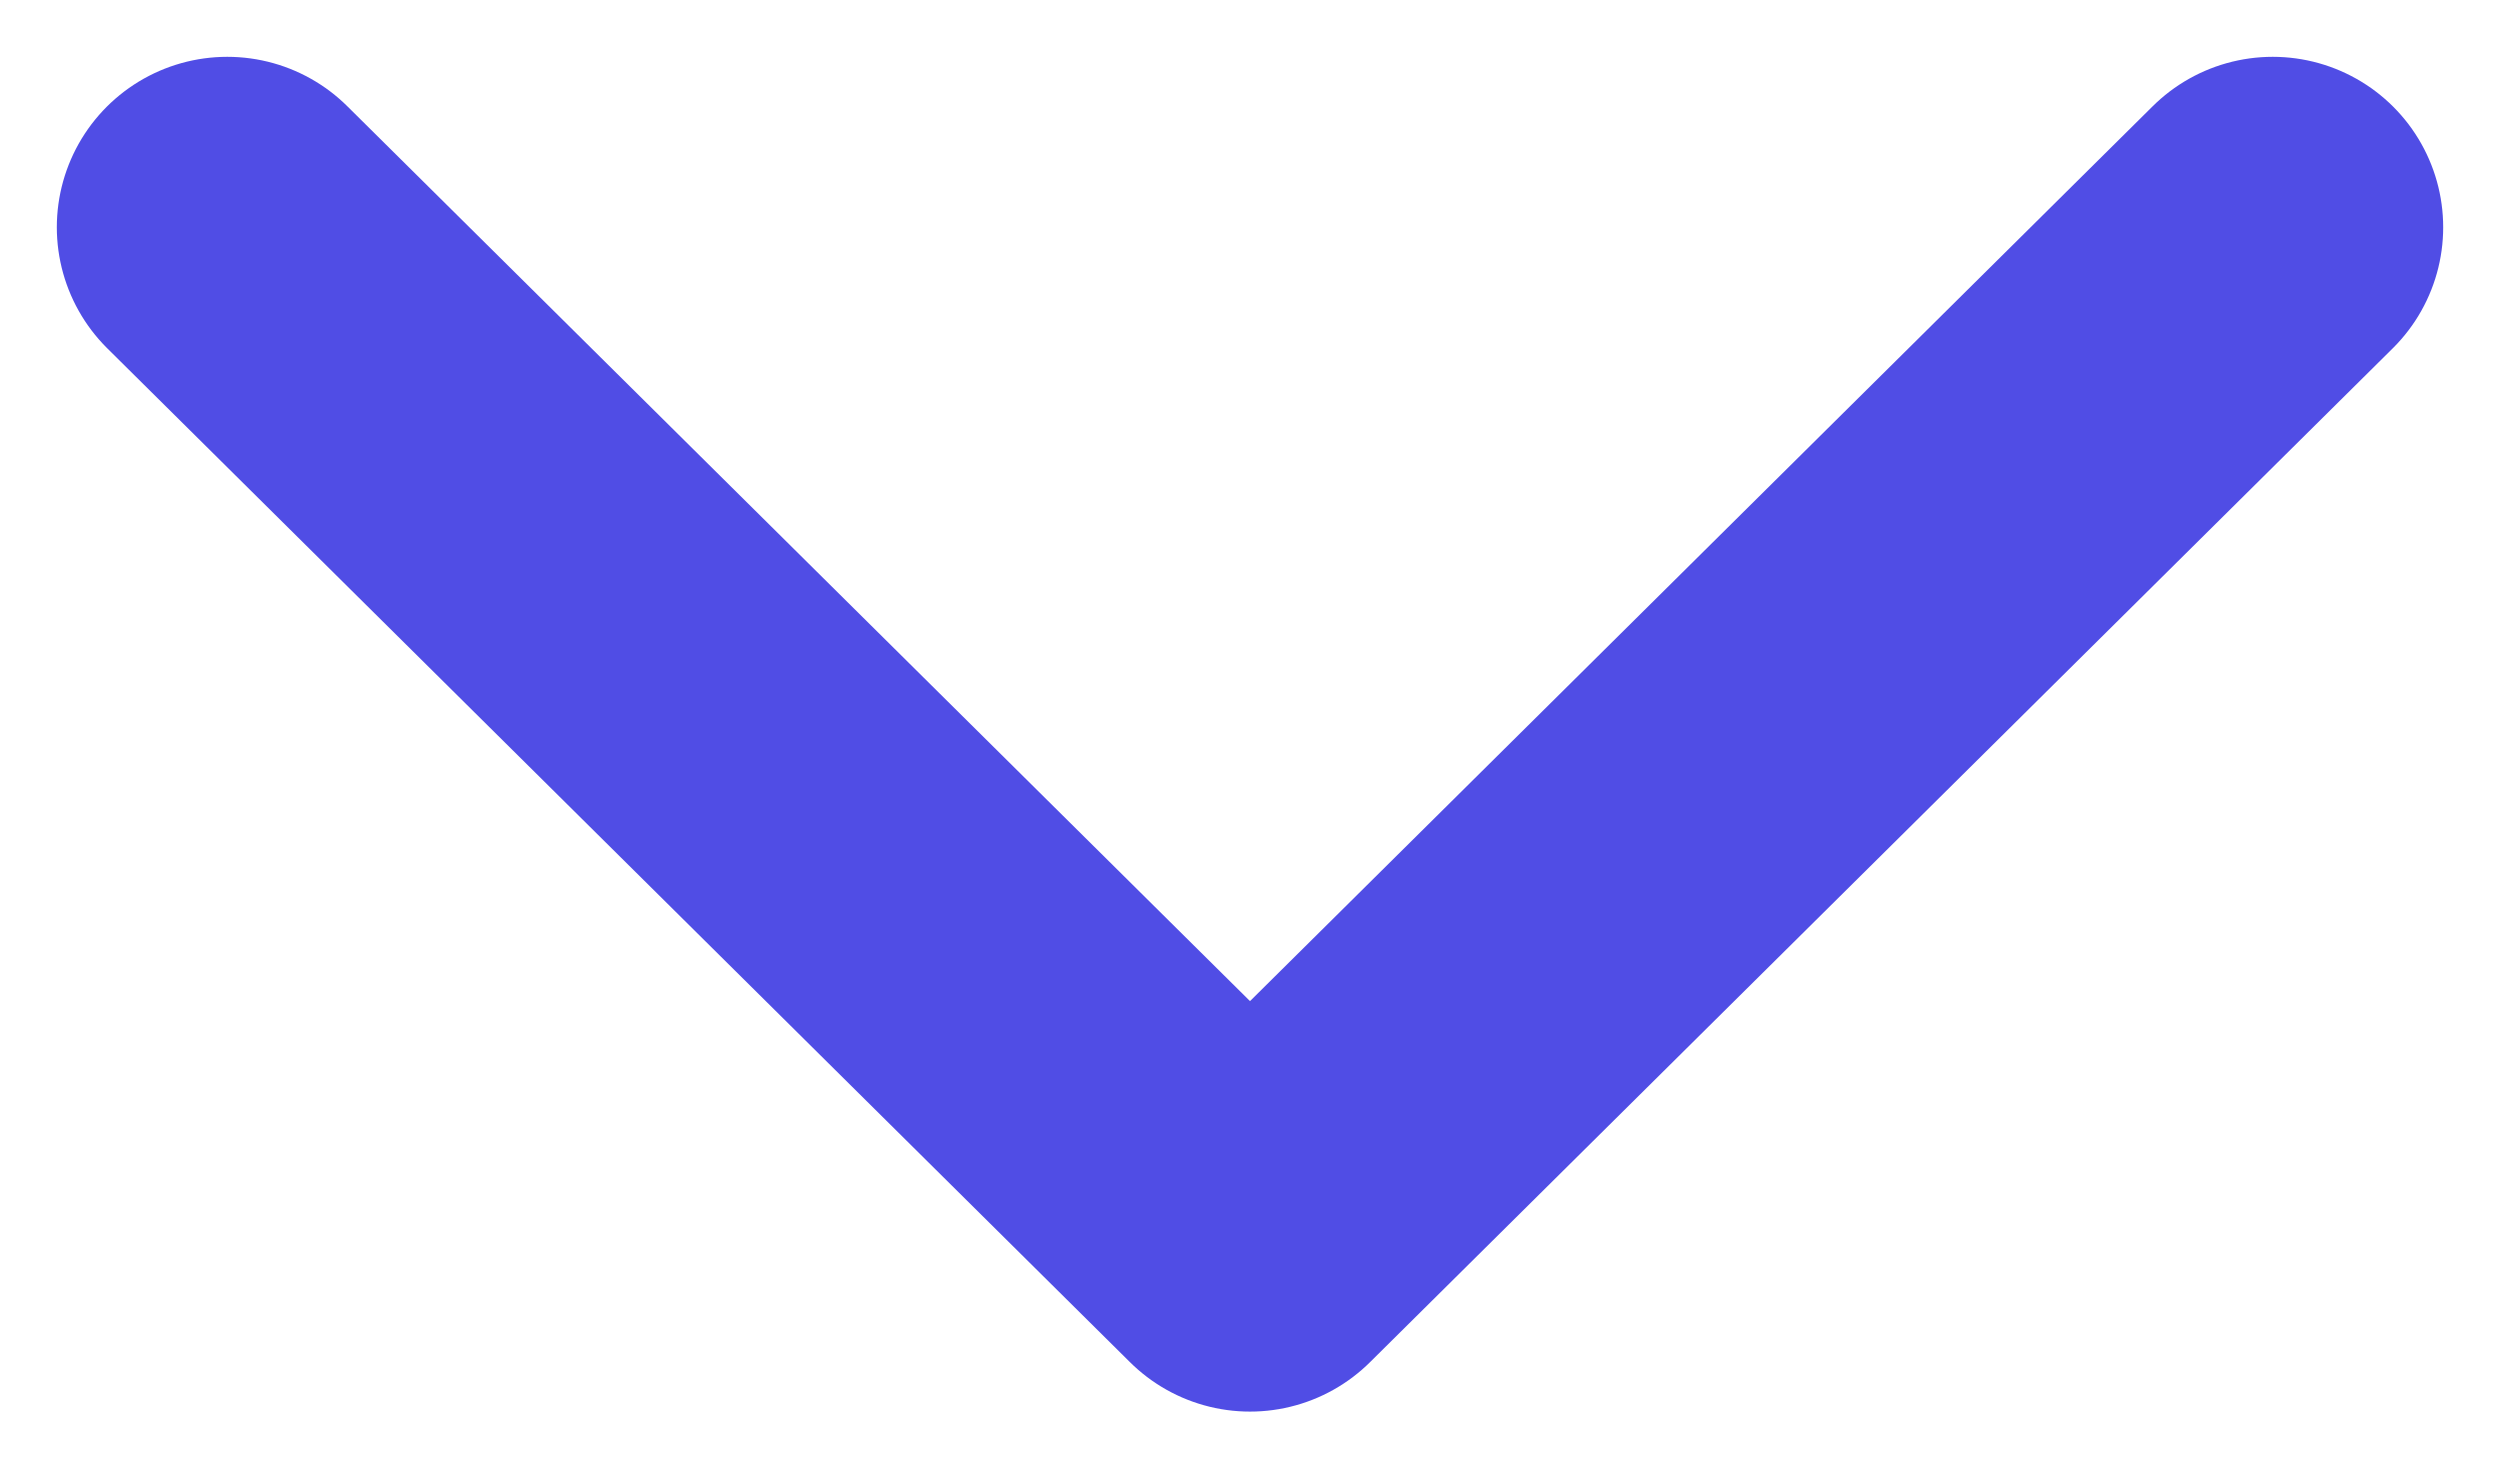 <svg width="22" height="13" viewBox="0 0 22 13" fill="none" xmlns="http://www.w3.org/2000/svg">
<path d="M2 2L11 10.922L20 2" stroke="#504DE5" stroke-width="3" stroke-linecap="round" stroke-linejoin="round"/>
</svg>
